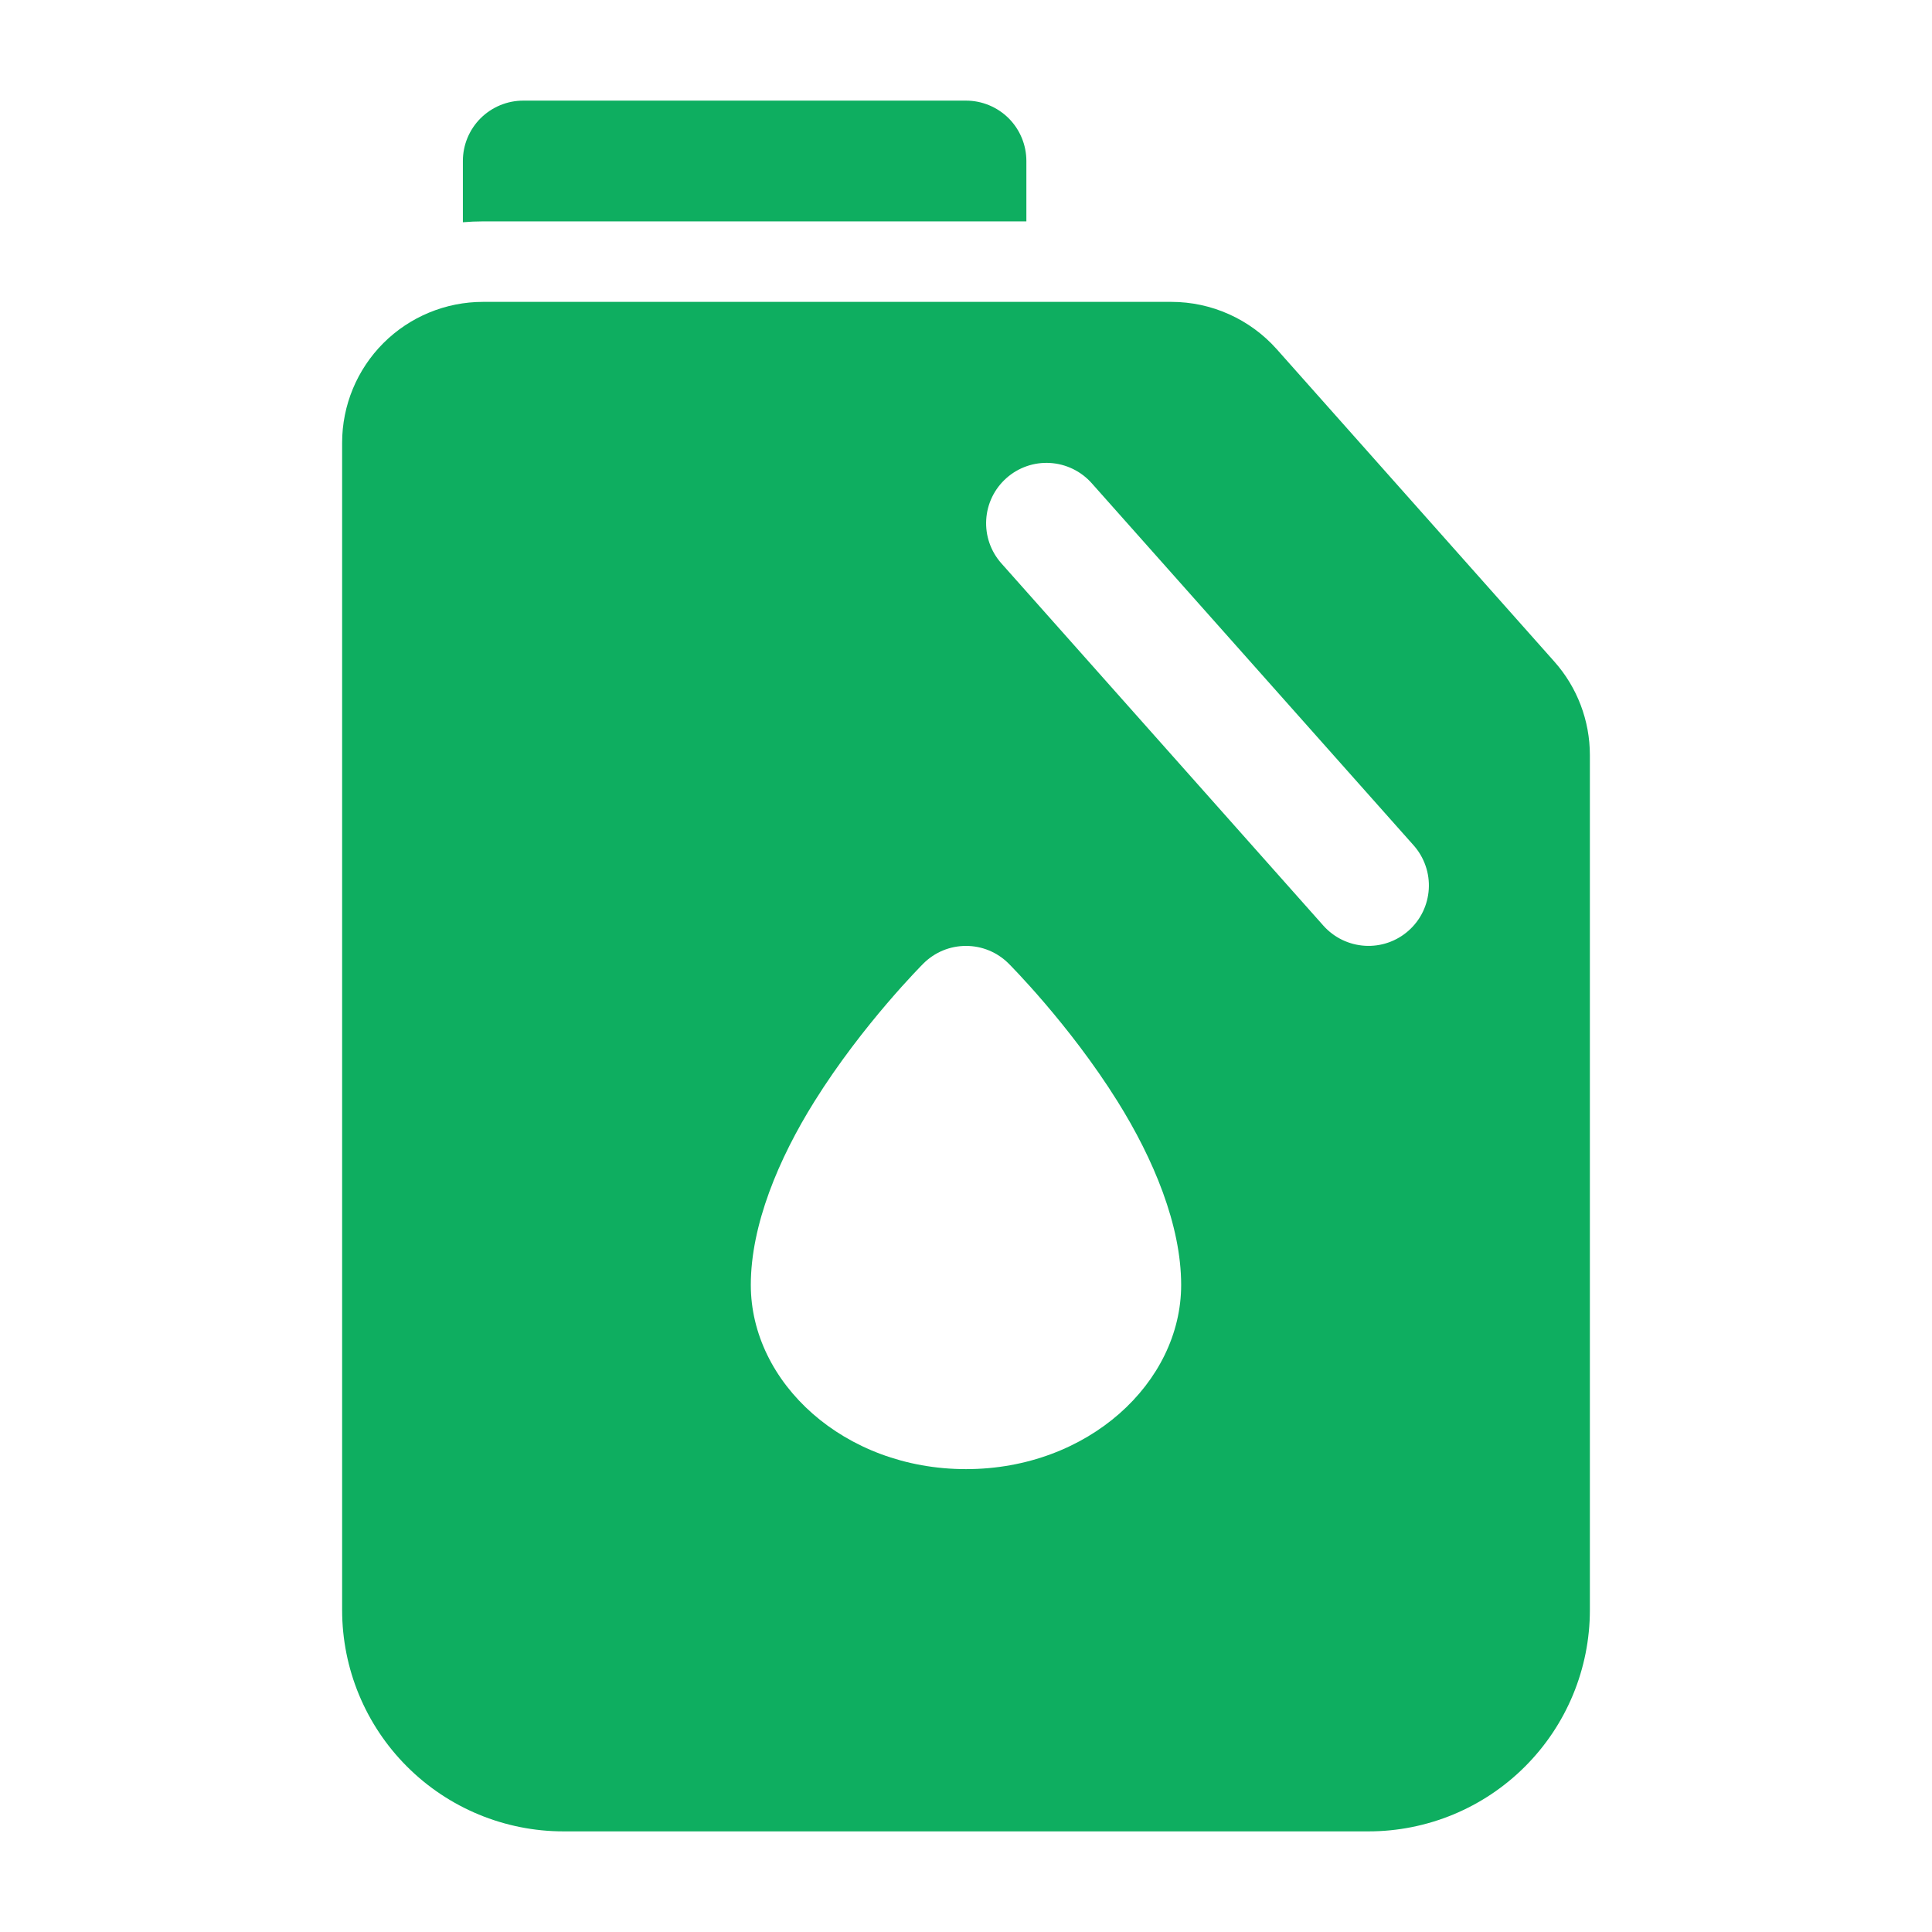 <svg width="60" height="60" viewBox="0 0 60 60" fill="none" xmlns="http://www.w3.org/2000/svg">
<path fill-rule="evenodd" clip-rule="evenodd" d="M49.375 50V23.45C49.375 22.38 48.983 21.345 48.27 20.545L39.648 10.842C39.237 10.381 38.733 10.012 38.169 9.759C37.606 9.506 36.995 9.375 36.377 9.375H15C13.84 9.375 12.727 9.836 11.906 10.656C11.086 11.477 10.625 12.59 10.625 13.75V50C10.625 51.823 11.349 53.572 12.639 54.861C13.928 56.151 15.677 56.875 17.5 56.875H42.5C44.323 56.875 46.072 56.151 47.361 54.861C48.651 53.572 49.375 51.823 49.375 50ZM31.325 29.925C31.151 29.751 30.945 29.613 30.717 29.518C30.49 29.424 30.246 29.376 30 29.376C29.754 29.376 29.51 29.424 29.283 29.518C29.055 29.613 28.849 29.751 28.675 29.925C28.675 29.925 26.795 31.8 25.295 34.203C24.18 35.985 23.317 38.047 23.317 39.905C23.317 42.938 26.207 45.625 30 45.625C33.792 45.625 36.682 42.938 36.682 39.905C36.682 38.047 35.82 35.985 34.705 34.203C33.205 31.8 31.325 29.925 31.325 29.925ZM43.903 26.255L33.903 15.005C33.572 14.633 33.108 14.408 32.611 14.378C32.115 14.348 31.627 14.517 31.255 14.848C30.883 15.178 30.657 15.642 30.628 16.139C30.598 16.635 30.767 17.123 31.098 17.495L41.097 28.745C41.261 28.929 41.459 29.079 41.681 29.187C41.902 29.294 42.143 29.357 42.389 29.372C42.635 29.387 42.881 29.353 43.114 29.272C43.346 29.192 43.561 29.066 43.745 28.902C43.929 28.739 44.079 28.541 44.187 28.319C44.294 28.098 44.357 27.857 44.372 27.611C44.387 27.366 44.353 27.119 44.272 26.887C44.192 26.654 44.066 26.439 43.903 26.255ZM14.375 6.902C14.58 6.885 14.79 6.875 15 6.875H31.875V5C31.875 4.503 31.677 4.026 31.326 3.674C30.974 3.323 30.497 3.125 30 3.125H16.25C15.753 3.125 15.276 3.323 14.924 3.674C14.572 4.026 14.375 4.503 14.375 5V6.902Z" fill="#0EAE60"/>
</svg>
